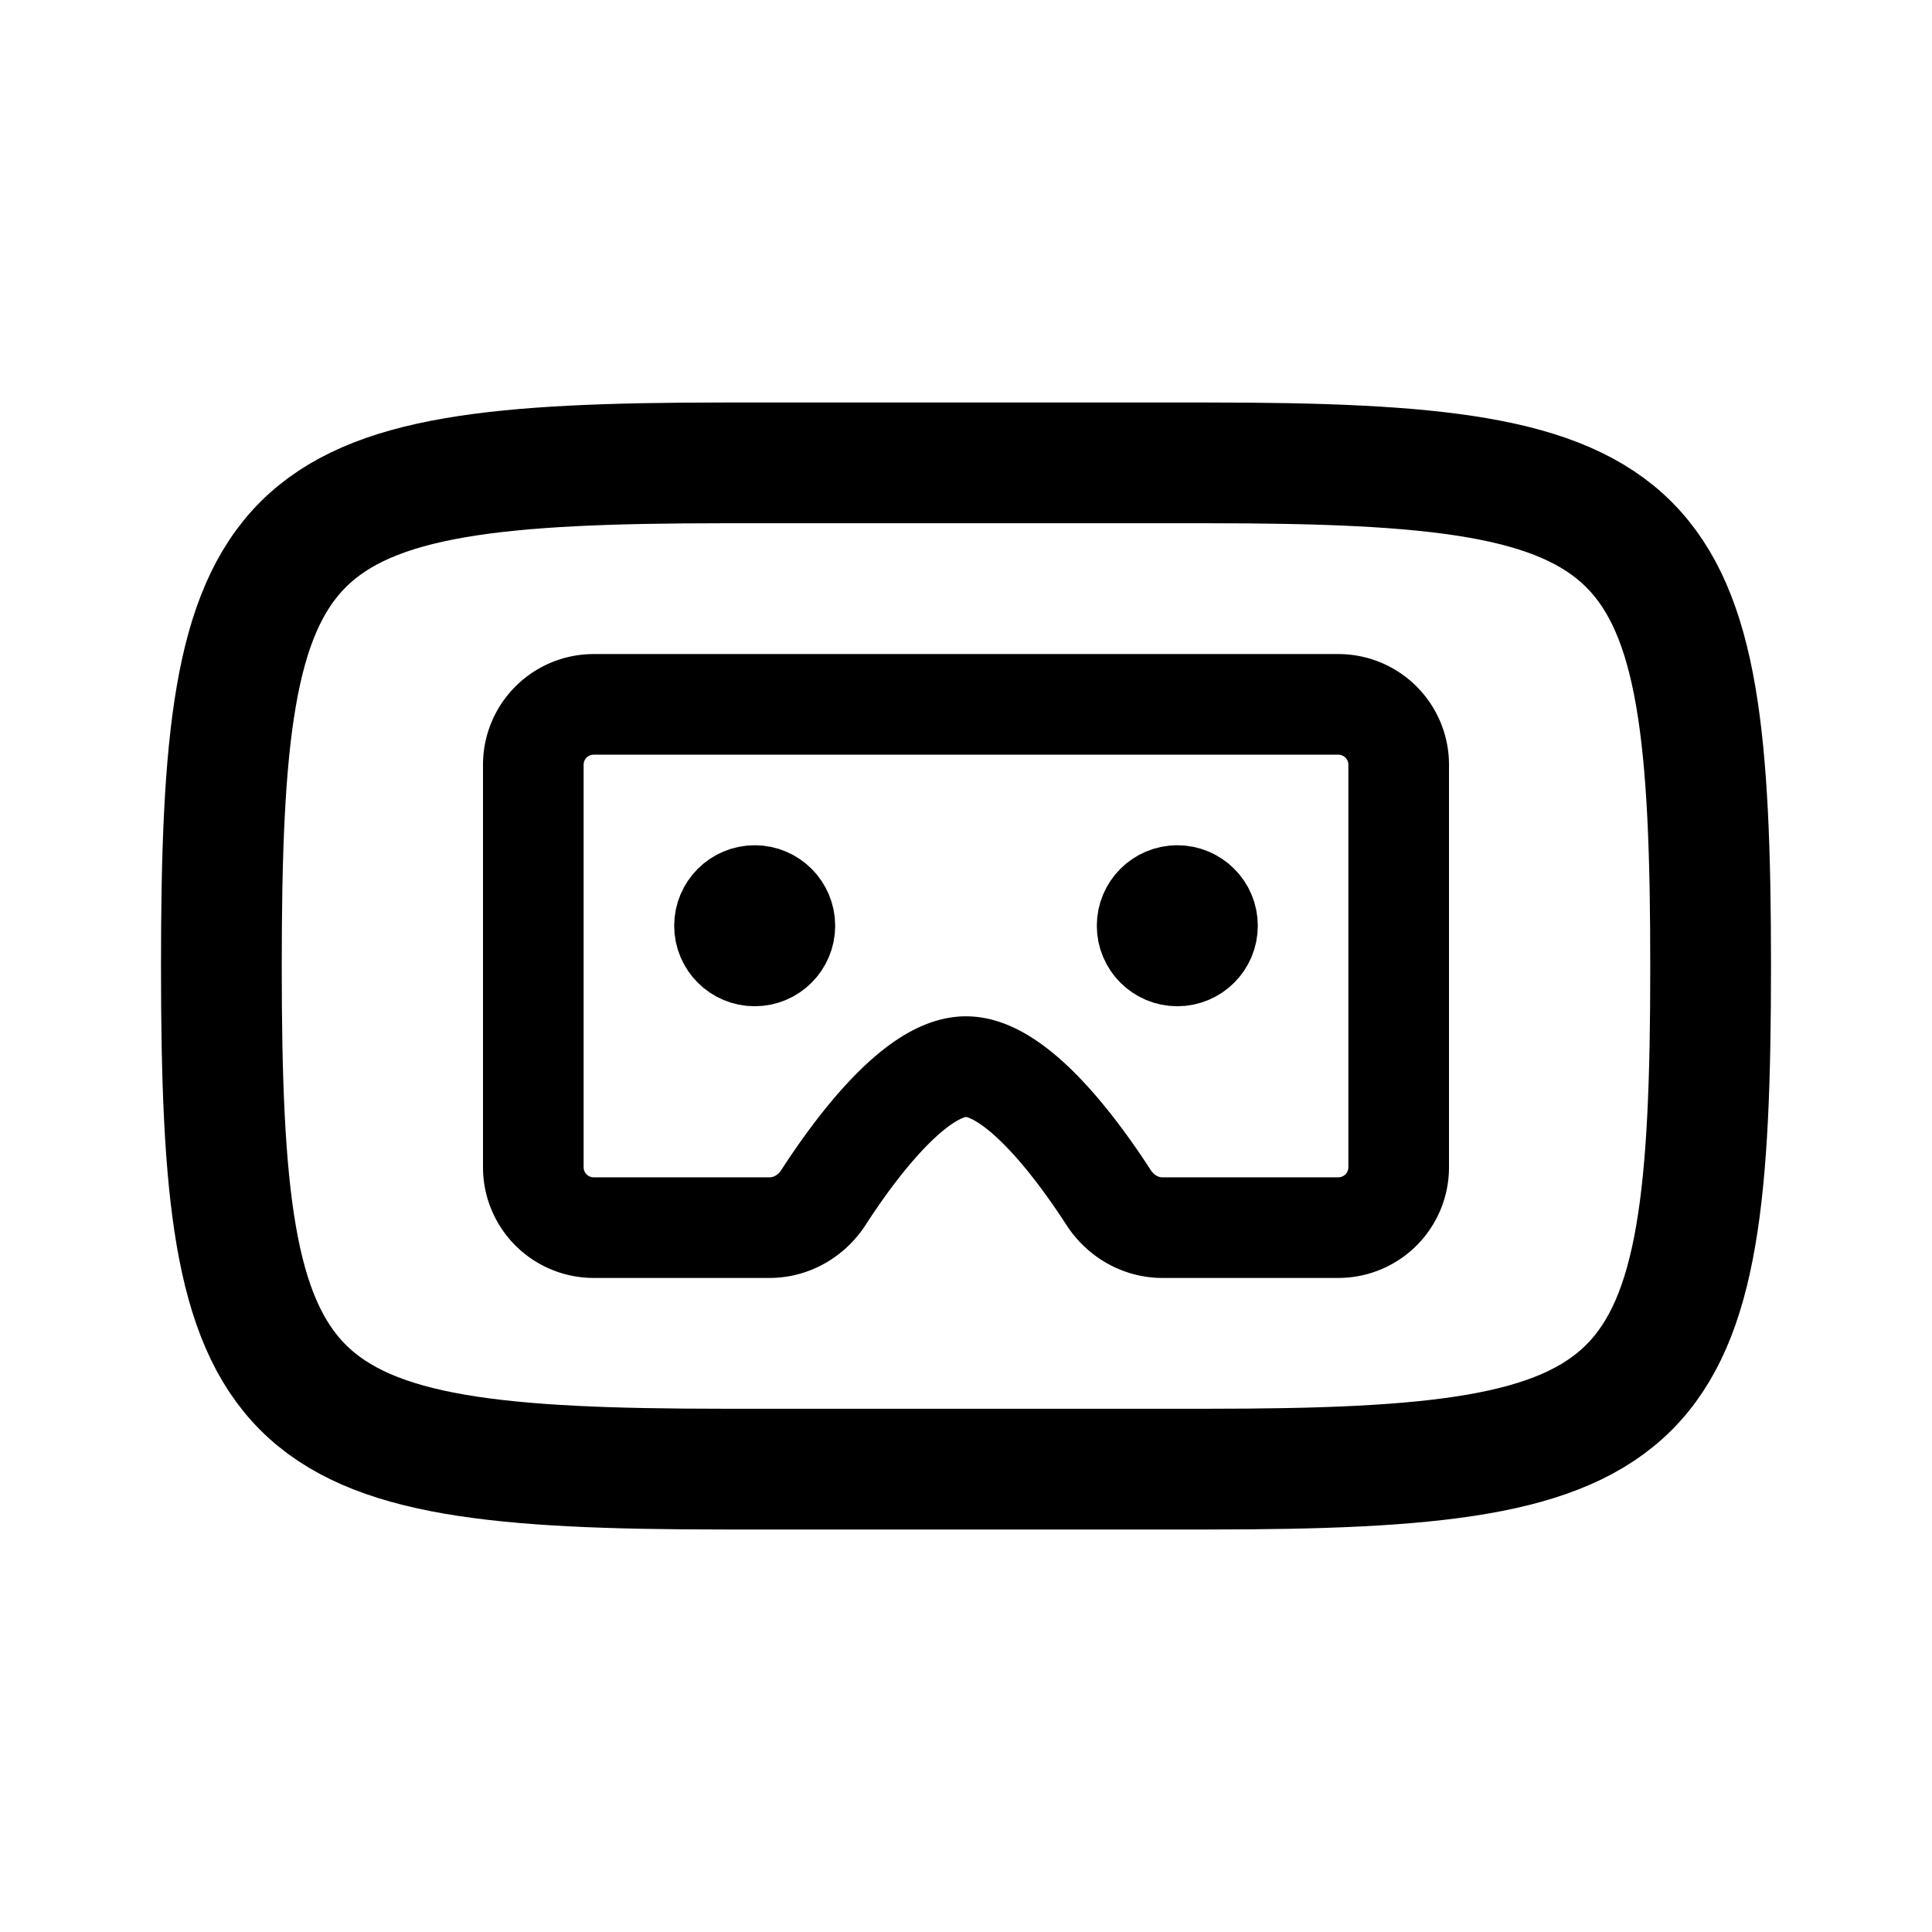 <svg xmlns="http://www.w3.org/2000/svg" width="192" height="192" fill="none"><path stroke="#000" stroke-width="12" d="M170 96c0-45-4.962-49.999-50-50H72c-45.038.001-50 5-50 50s4.962 49.999 50 50h48c45.038-.001 50-5 50-50Z"/><circle cx="75" cy="92" r="4" stroke="#000" stroke-linecap="round" stroke-linejoin="round" stroke-width="8"/><circle cx="4" cy="4" r="4" stroke="#000" stroke-linecap="round" stroke-linejoin="round" stroke-width="8" transform="matrix(1 0 0 -1 113 96)"/><path stroke="#000" stroke-linecap="round" stroke-linejoin="round" stroke-width="10" d="M53 76v40a6 6 0 0 0 6 6h17.49c2.169 0 4.163-1.169 5.34-2.99C84.82 114.38 90.933 106 96 106c5.066 0 11.179 8.38 14.171 13.01 1.176 1.821 3.17 2.99 5.338 2.99H133a6 6 0 0 0 6-6V76a6 6 0 0 0-6-6H59a6 6 0 0 0-6 6"/></svg>